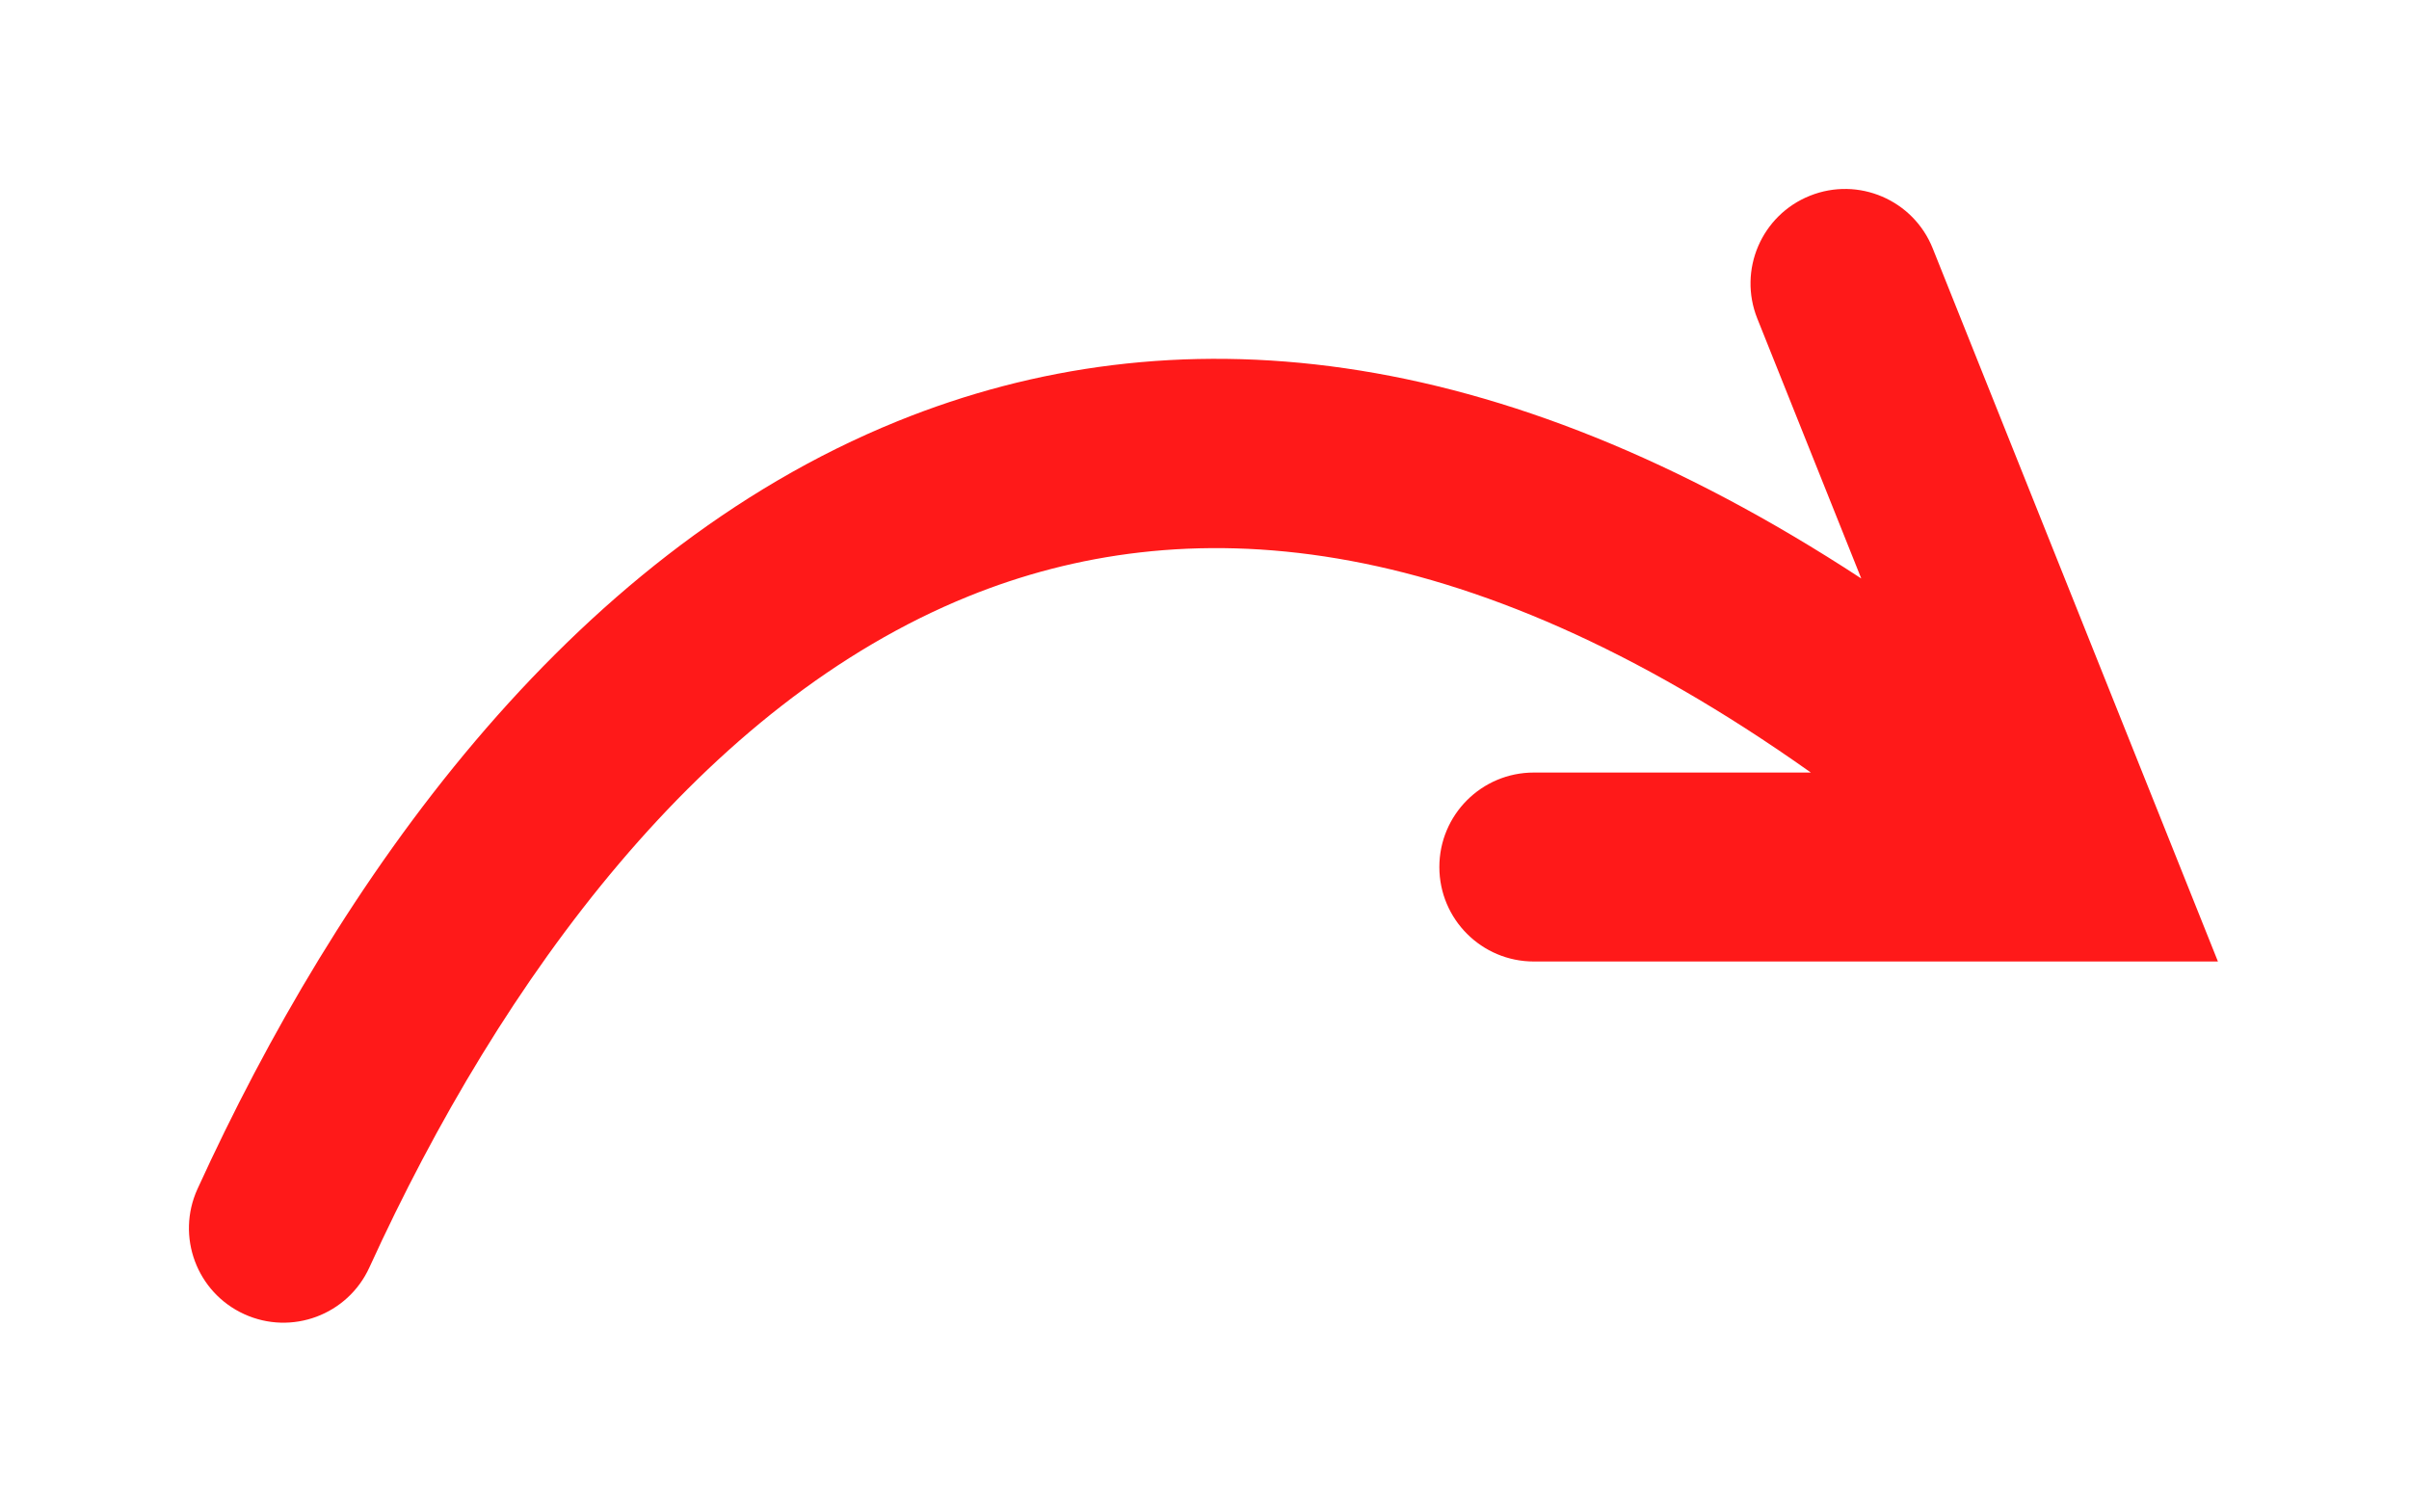 <svg width="51" height="32" viewBox="0 0 51 32" fill="none" xmlns="http://www.w3.org/2000/svg">
<g filter="url(#filter0_di_523_41)">
<path fill-rule="evenodd" clip-rule="evenodd" d="M40.917 3.258C40.507 2.232 39.343 1.733 38.317 2.144C37.291 2.554 36.793 3.718 37.203 4.743L39.404 10.246C31.661 5.178 24.822 4.558 19 6.917C11.978 9.763 7.136 16.696 4.181 23.169C3.722 24.174 4.165 25.361 5.17 25.819C6.175 26.278 7.361 25.835 7.82 24.831C10.629 18.677 14.906 12.892 20.502 10.624C25.012 8.797 30.884 9.073 38.337 14.354H32.472C31.367 14.354 30.472 15.249 30.472 16.354C30.472 17.458 31.367 18.354 32.472 18.354H44.001H46.955L45.858 15.611L40.917 3.258Z" fill="#FF1919"/>
</g>
<defs>
<filter id="filter0_di_523_41" x="0" y="0" width="50.955" height="32.001" filterUnits="userSpaceOnUse" color-interpolation-filters="sRGB">
<feFlood flood-opacity="0" result="BackgroundImageFix"/>
<feColorMatrix in="SourceAlpha" type="matrix" values="0 0 0 0 0 0 0 0 0 0 0 0 0 0 0 0 0 0 127 0" result="hardAlpha"/>
<feOffset dy="2"/>
<feGaussianBlur stdDeviation="2"/>
<feColorMatrix type="matrix" values="0 0 0 0 0 0 0 0 0 0 0 0 0 0 0 0 0 0 0.45 0"/>
<feBlend mode="normal" in2="BackgroundImageFix" result="effect1_dropShadow_523_41"/>
<feBlend mode="normal" in="SourceGraphic" in2="effect1_dropShadow_523_41" result="shape"/>
<feColorMatrix in="SourceAlpha" type="matrix" values="0 0 0 0 0 0 0 0 0 0 0 0 0 0 0 0 0 0 127 0" result="hardAlpha"/>
<feOffset/>
<feGaussianBlur stdDeviation="1"/>
<feComposite in2="hardAlpha" operator="arithmetic" k2="-1" k3="1"/>
<feColorMatrix type="matrix" values="0 0 0 0 0 0 0 0 0 0 0 0 0 0 0 0 0 0 0.45 0"/>
<feBlend mode="normal" in2="shape" result="effect2_innerShadow_523_41"/>
</filter>
</defs>
</svg>
